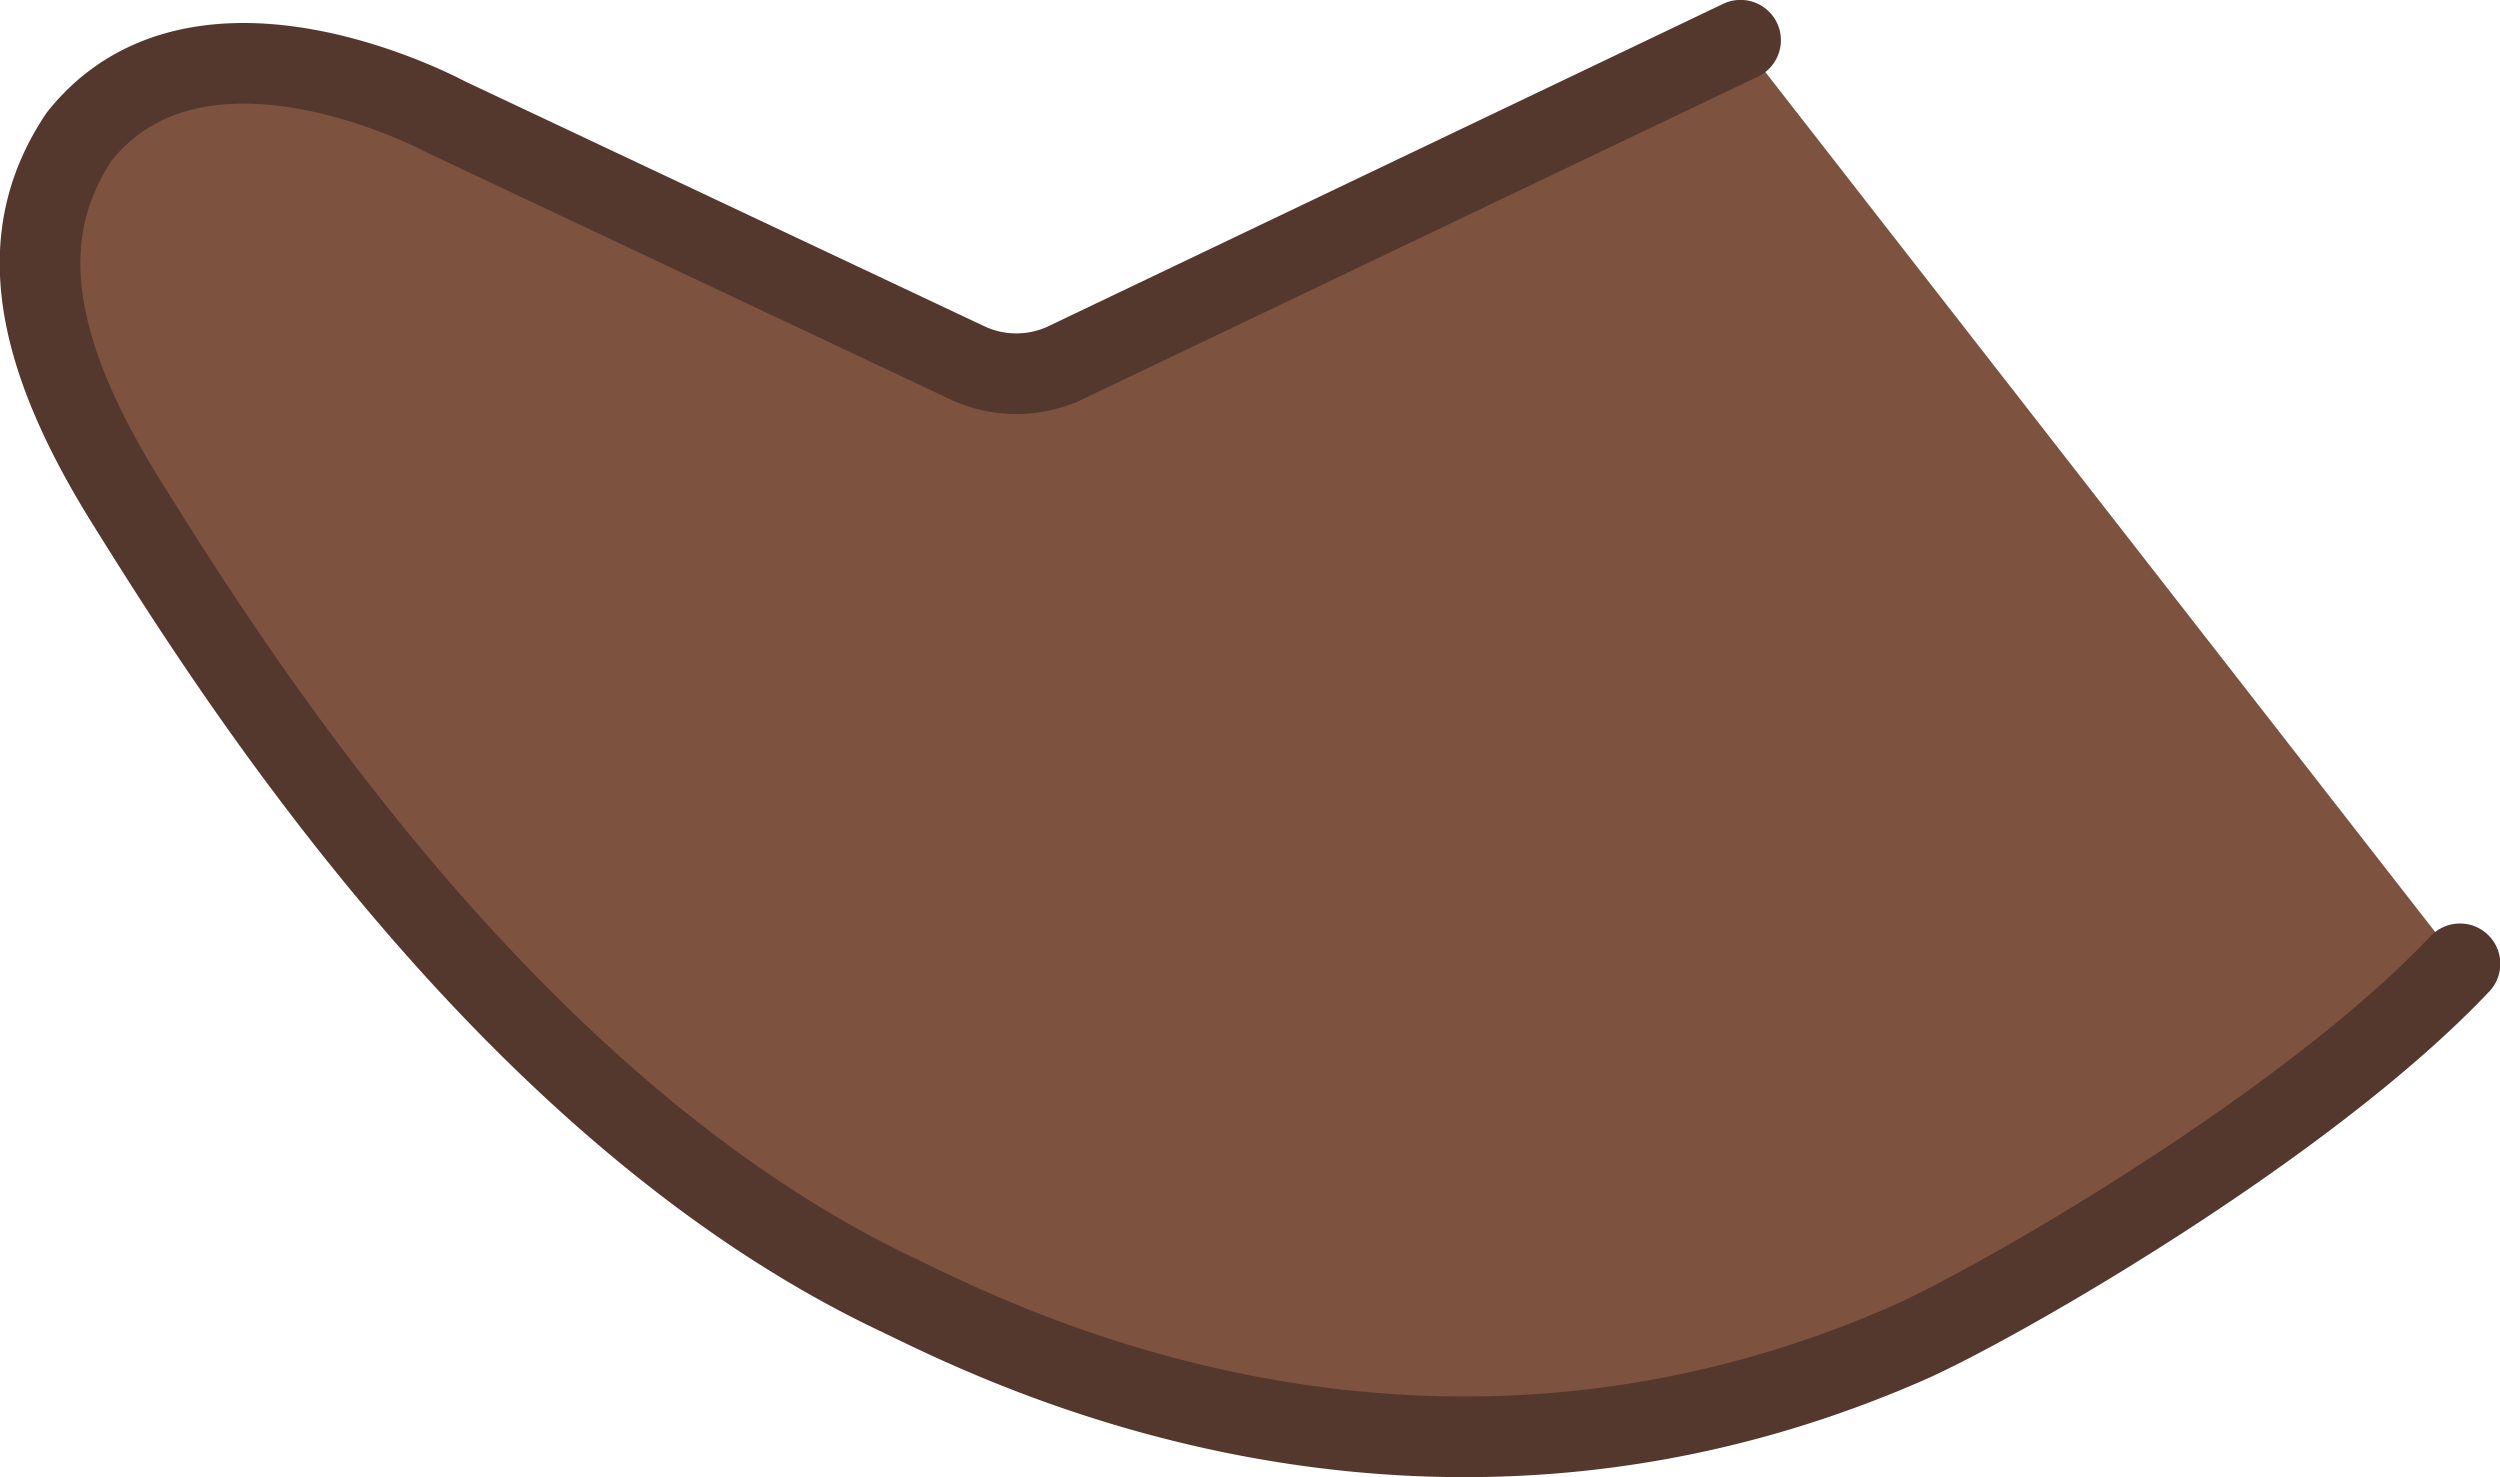 <svg id="arm_right" xmlns="http://www.w3.org/2000/svg" viewBox="0 0 129.9 76.75"><defs><style>.cls-1{fill:#7d5340;stroke:#54372d;stroke-linecap:round;stroke-miterlimit:10;stroke-width:4.19px;}</style></defs><title>arm_right</title><path class="cls-1" d="M763.15,327.81l-35.08,16.76a6,6,0,0,1-5.1,0l-27.06-12.76s-12.76-6.92-19.08,1c-3.11,4.65-2.94,10.35,2.45,19s19.77,31.54,40,41.15c4.71,2.25,26.74,13.83,52.51,2.57,4.58-2,20.72-11.25,28.74-19.73" transform="translate(-672.71 -325.72)"/></svg>